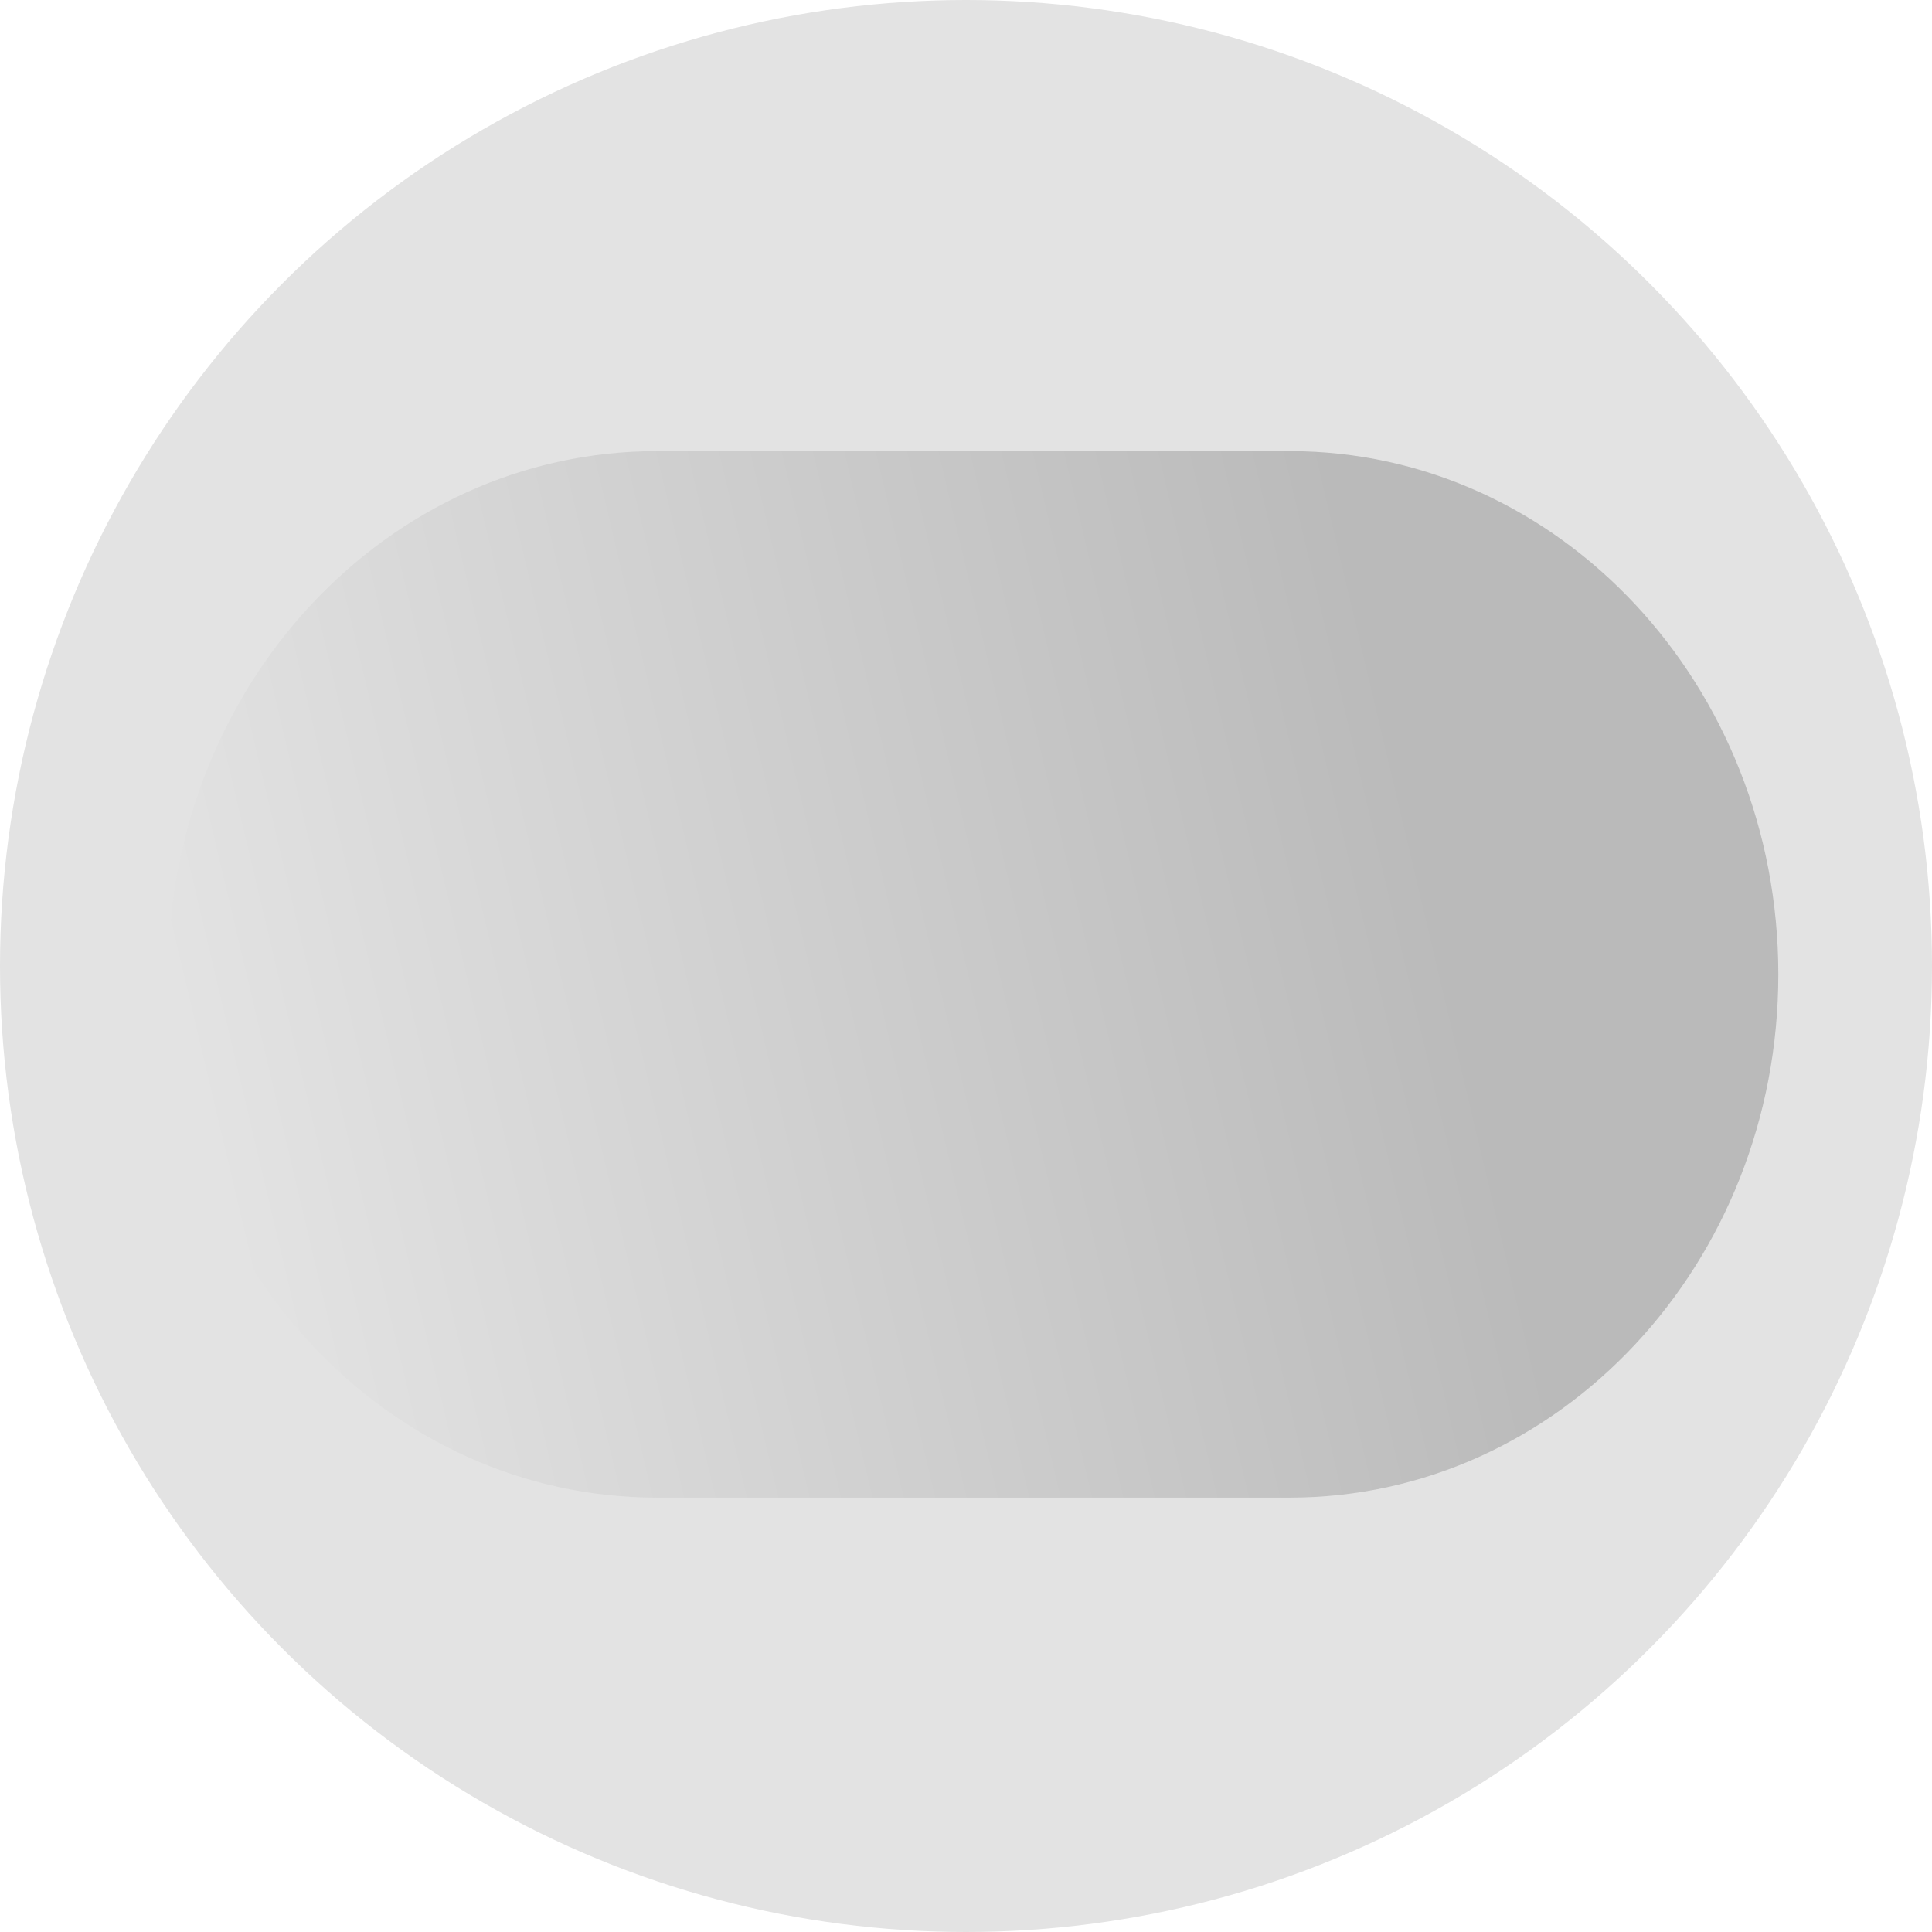 <svg xmlns="http://www.w3.org/2000/svg" width="24" height="24" fill="#000000"><circle cx="12" cy="12" r="12" fill="#e3e3e3"/><path fill="url(#a)" d="M2.09 12.104c0-3.59 2.719-6.5 6.071-6.5h7.86c3.352 0 6.07 2.91 6.07 6.5s-2.718 6.5-6.07 6.5H8.16c-3.352 0-6.07-2.91-6.07-6.5Z"/><defs><linearGradient id="a" x1="18.066" x2="2.94" y1="12.104" y2="15.687" gradientUnits="userSpaceOnUse"><stop stop-color="#bababa"/><stop offset="1" stop-color="#e3e3e3"/></linearGradient></defs></svg>